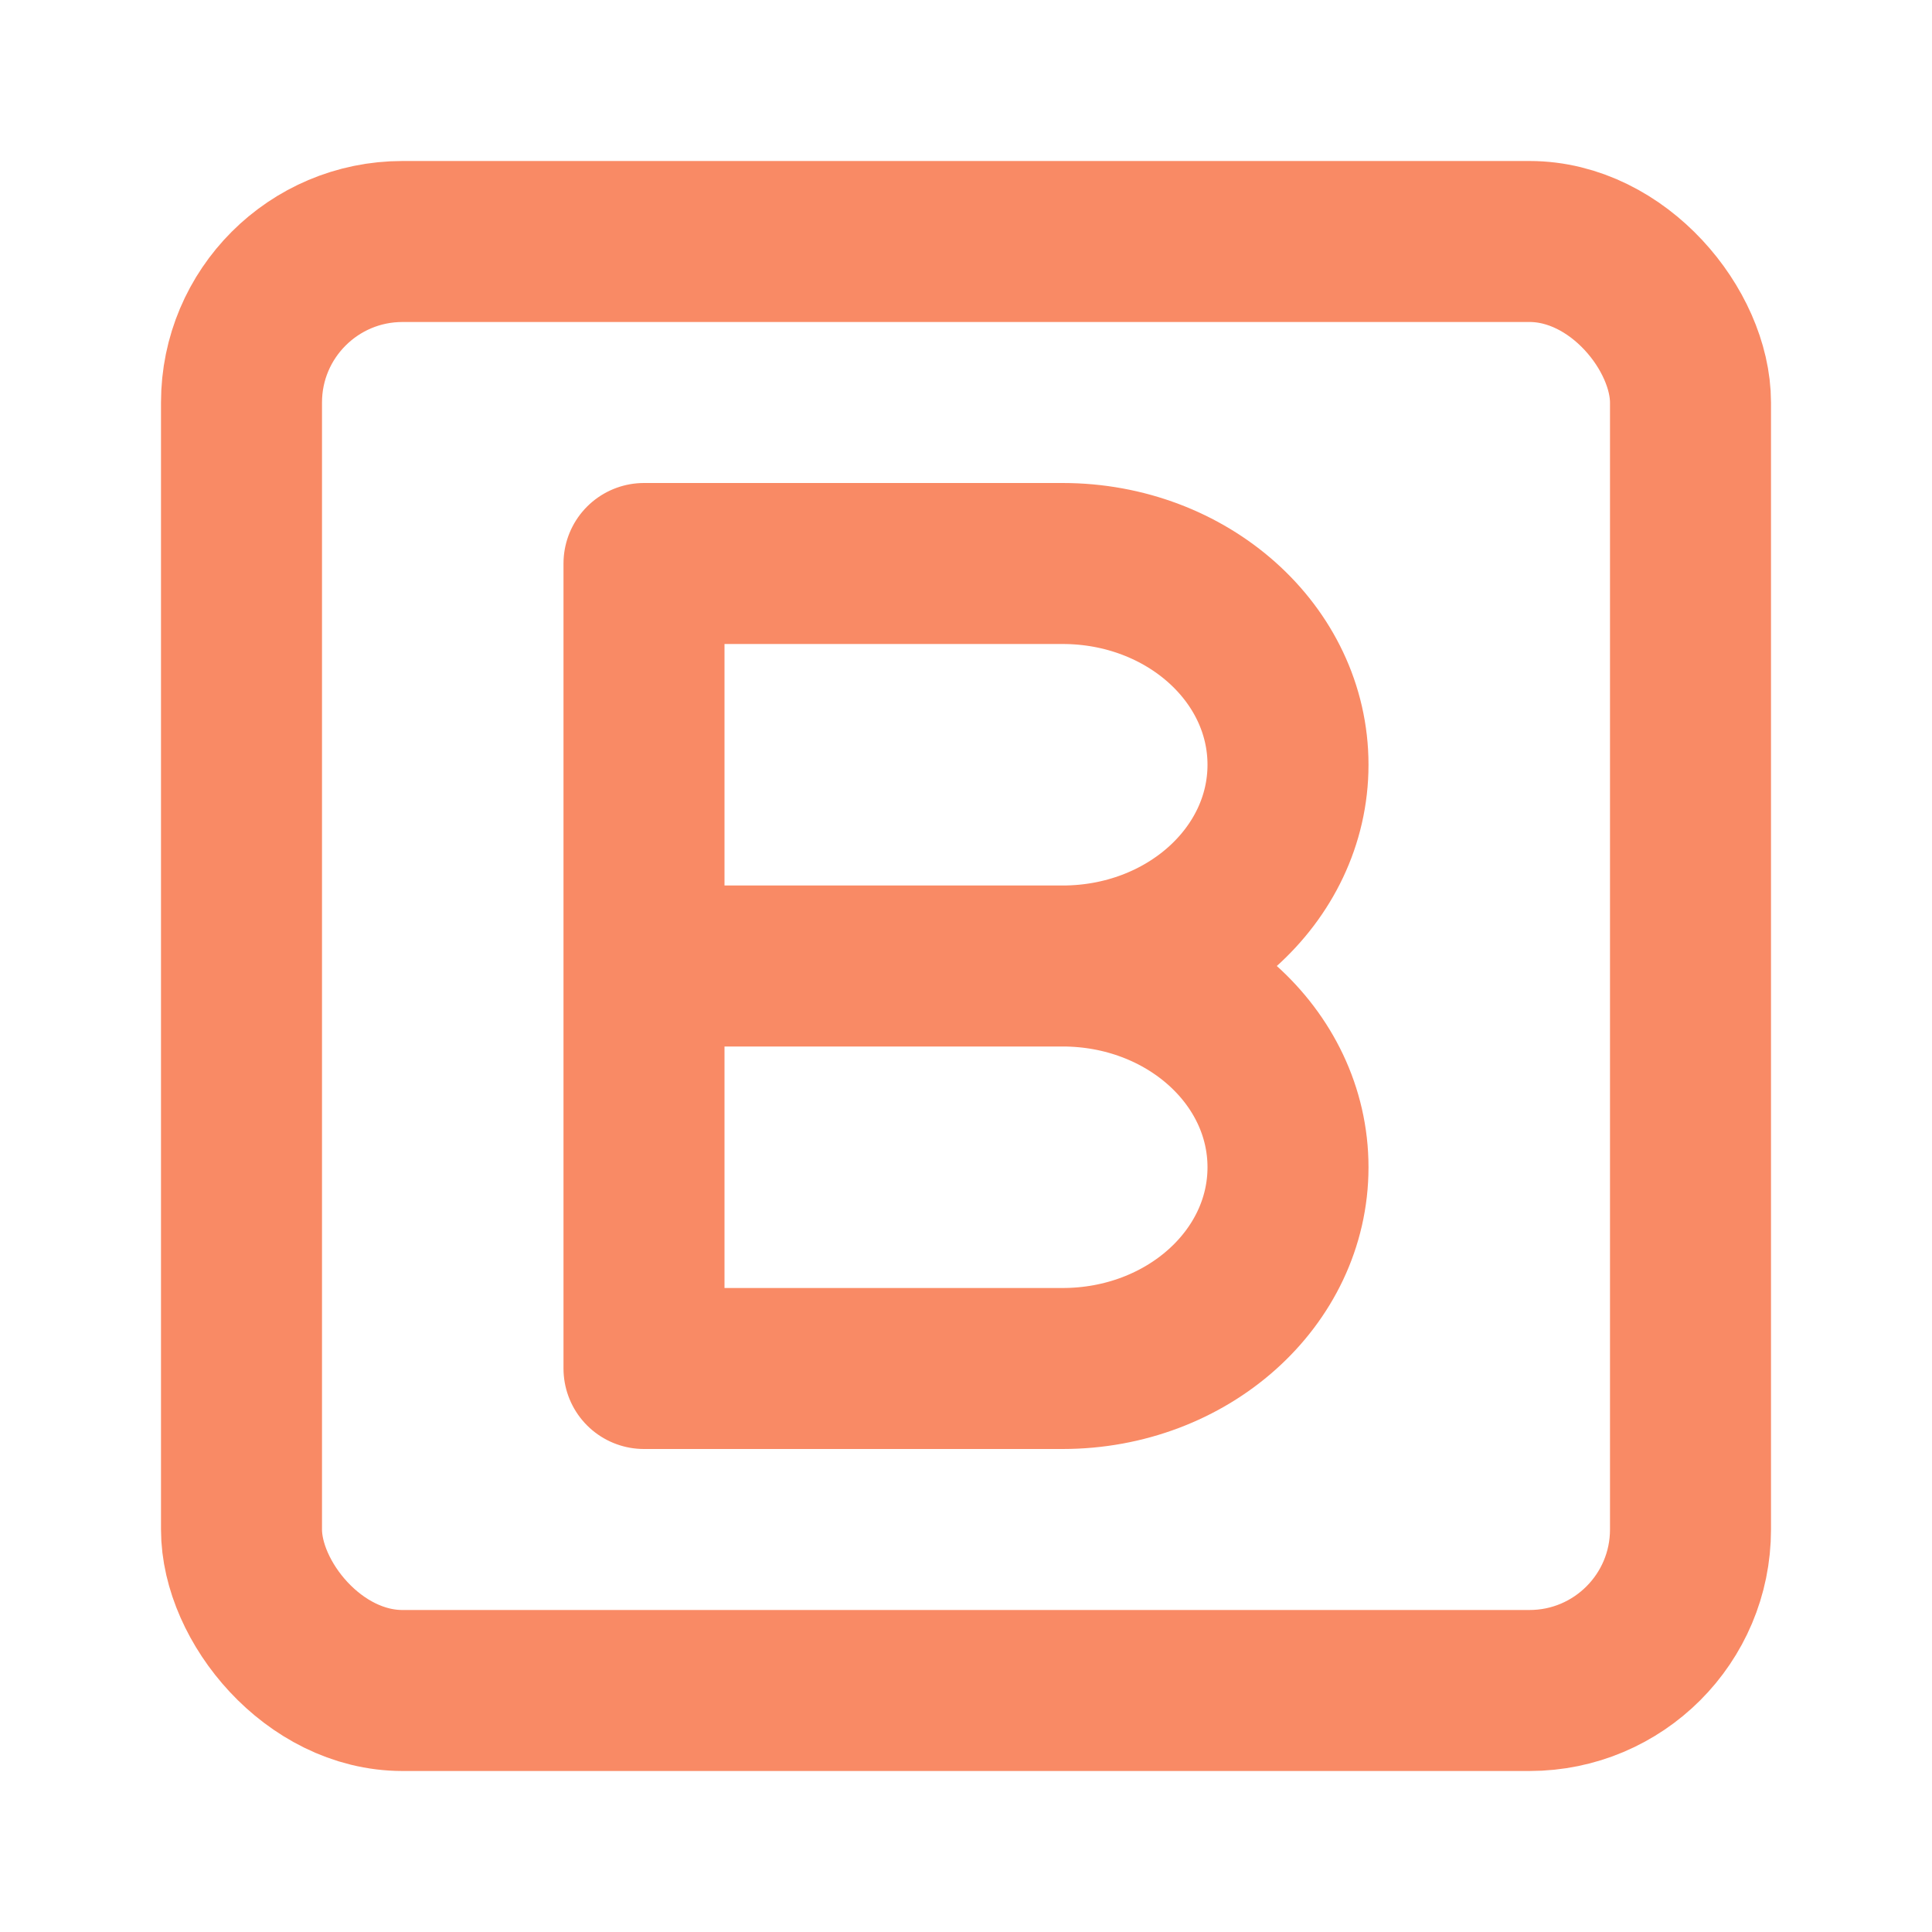 <svg width="24" height="24" viewBox="0 0 24 24" fill="none" xmlns="http://www.w3.org/2000/svg">
<path d="M13.2 12H8M13.2 12C14.746 12 16 10.881 16 9.5C16 8.119 14.746 7 13.2 7H8V17H13.2C14.746 17 16 15.881 16 14.5C16 13.119 14.746 12 13.2 12Z" stroke="#f98a65" stroke-width="2" stroke-linecap="round" stroke-linejoin="round"/>
<rect x="3" y="3" width="18" height="18" rx="2" stroke="#f98a65" stroke-width="2" stroke-linecap="round" stroke-linejoin="round"/>
</svg>
